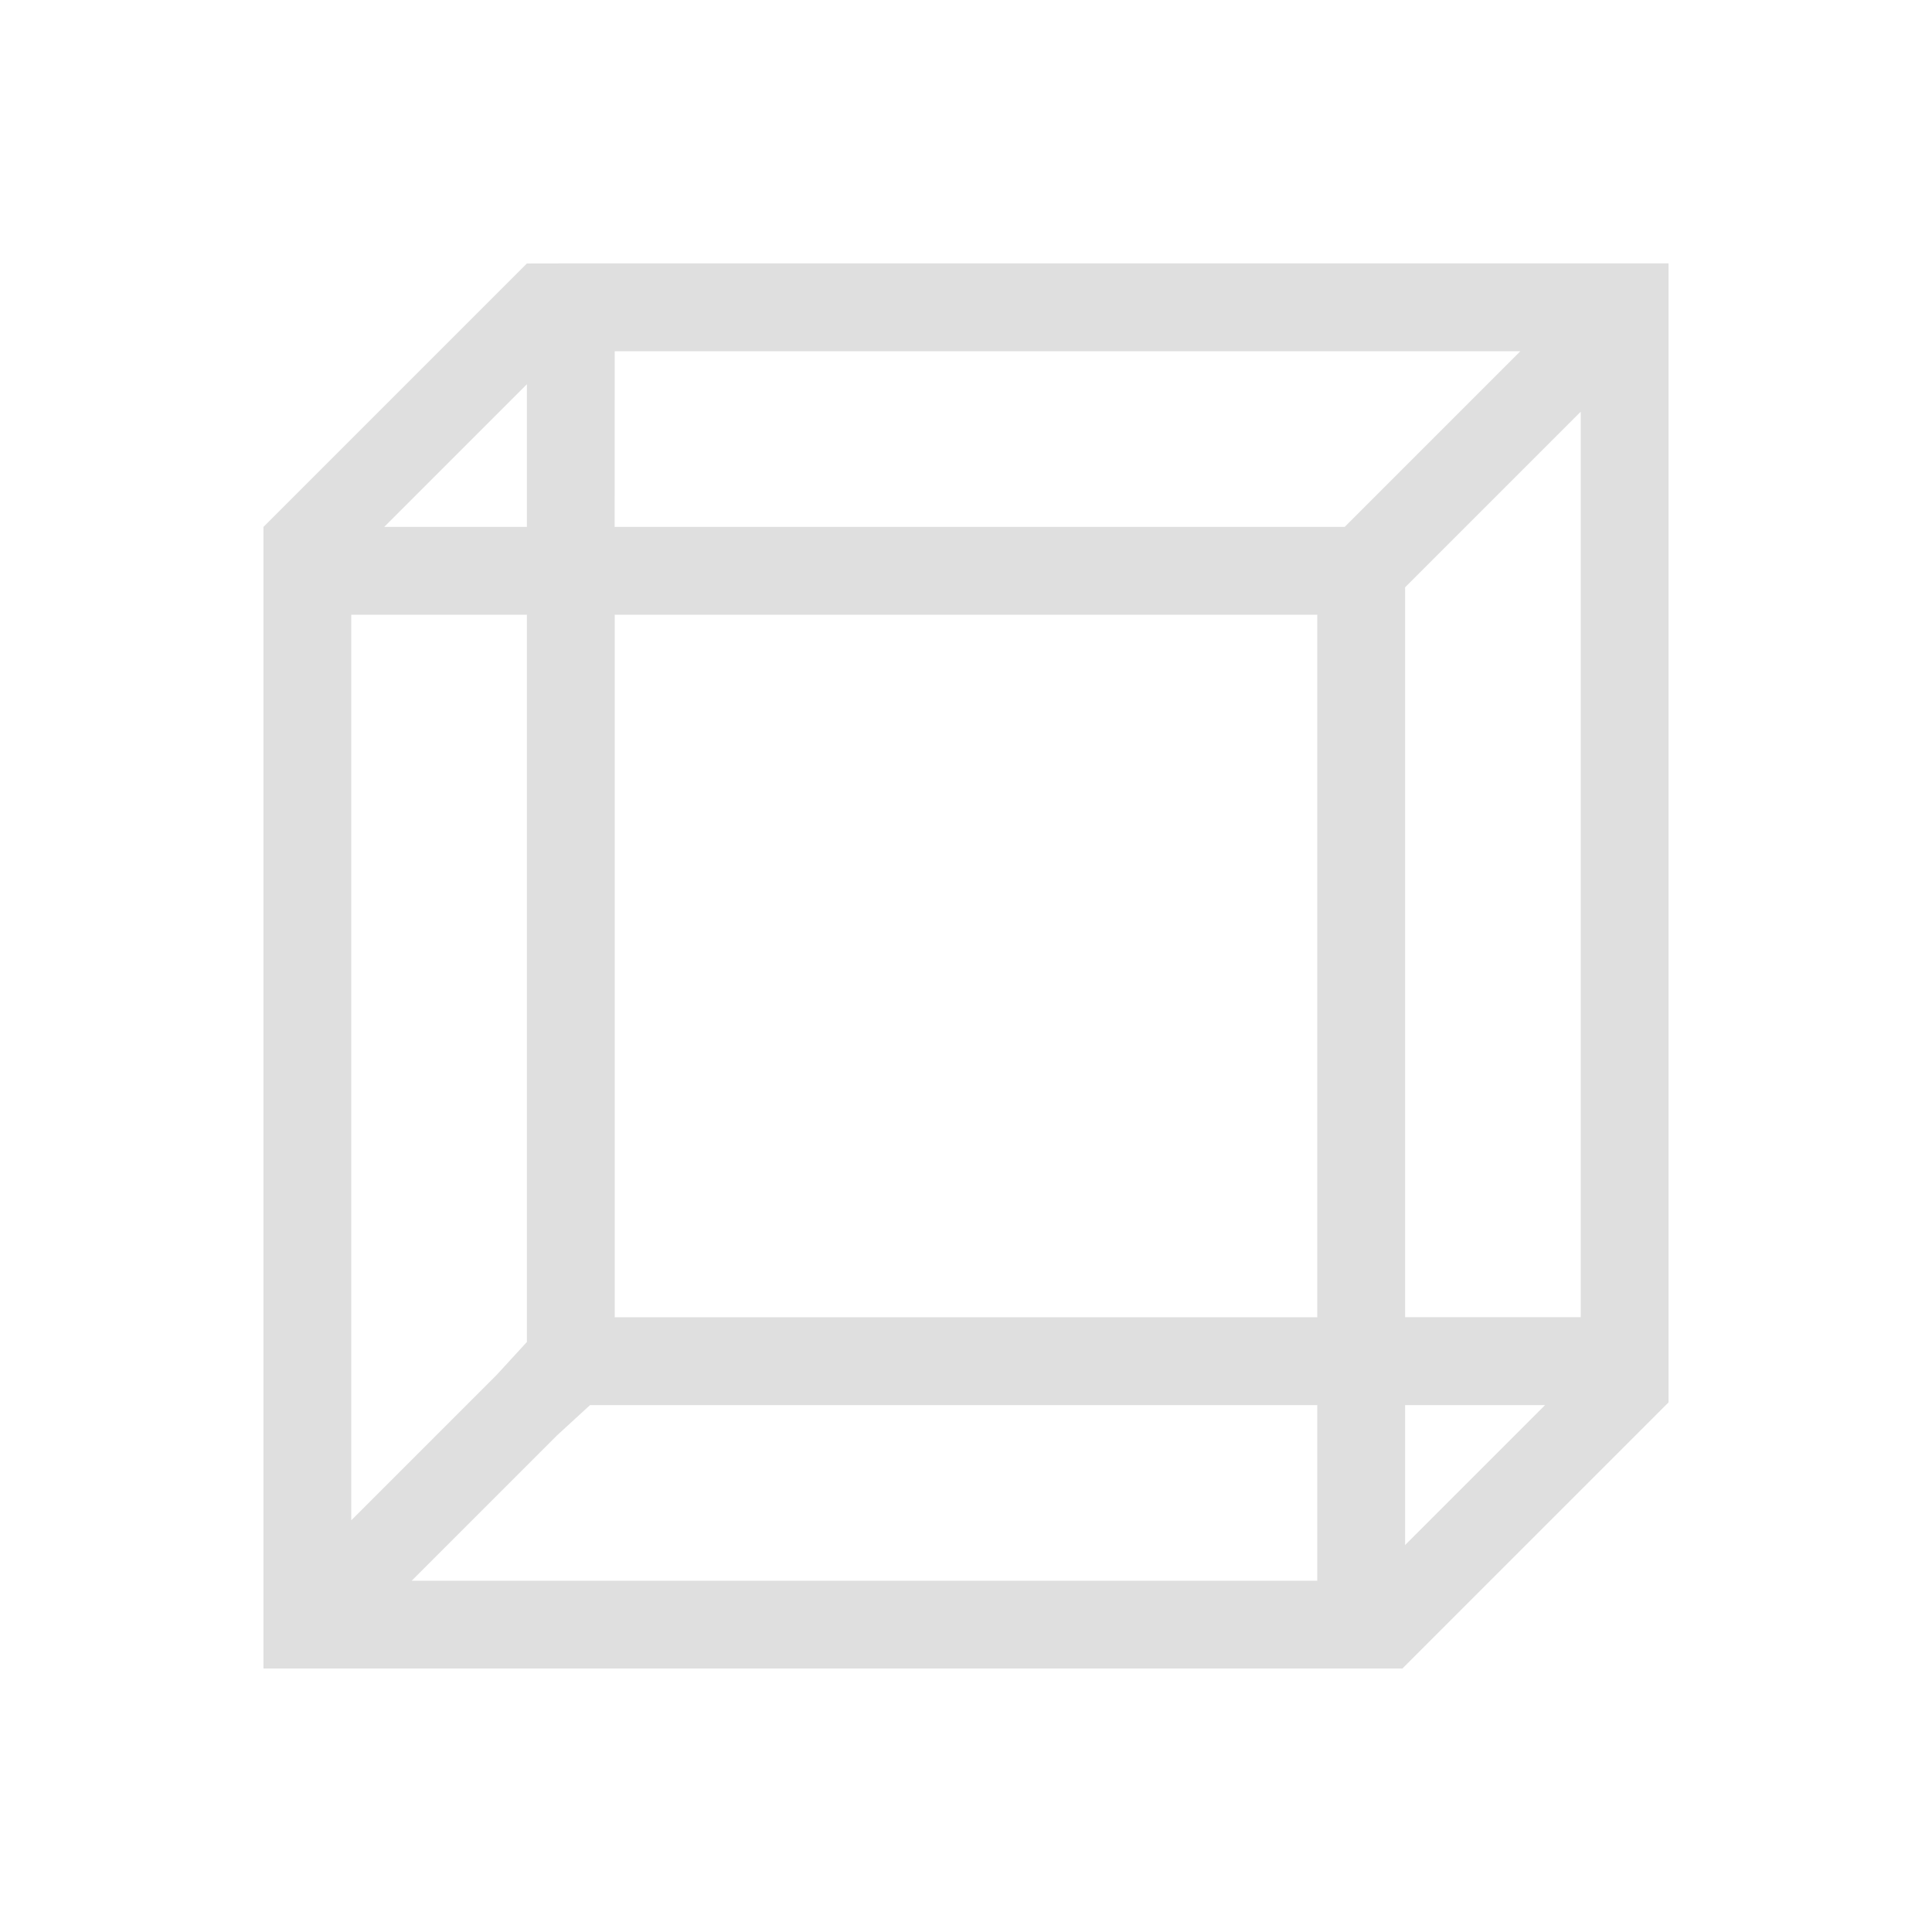 <svg width="22" height="22" version="1.1" viewBox="0 0 22 22" xmlns="http://www.w3.org/2000/svg"><defs><style id="current-color-scheme" type="text/css">.ColorScheme-Text{color:#dfdfdf}</style></defs><path class="ColorScheme-Text" d="M6 3L3 6v13h12.969L19 15.969V2.999H6.531zm1 1h10.312l-2 2H6.999zm-1 .375V6H4.375zm12 .313v10.311h-2V6.688l.063-.063zM4 7h2v8.281l-.344.375L4 17.312zm3 0h8v8H7zm-.281 9H15v2H4.688l1.656-1.656zM16 16h1.594L16 17.594z" color="#dfdfdf" fill="currentColor"/></svg>
